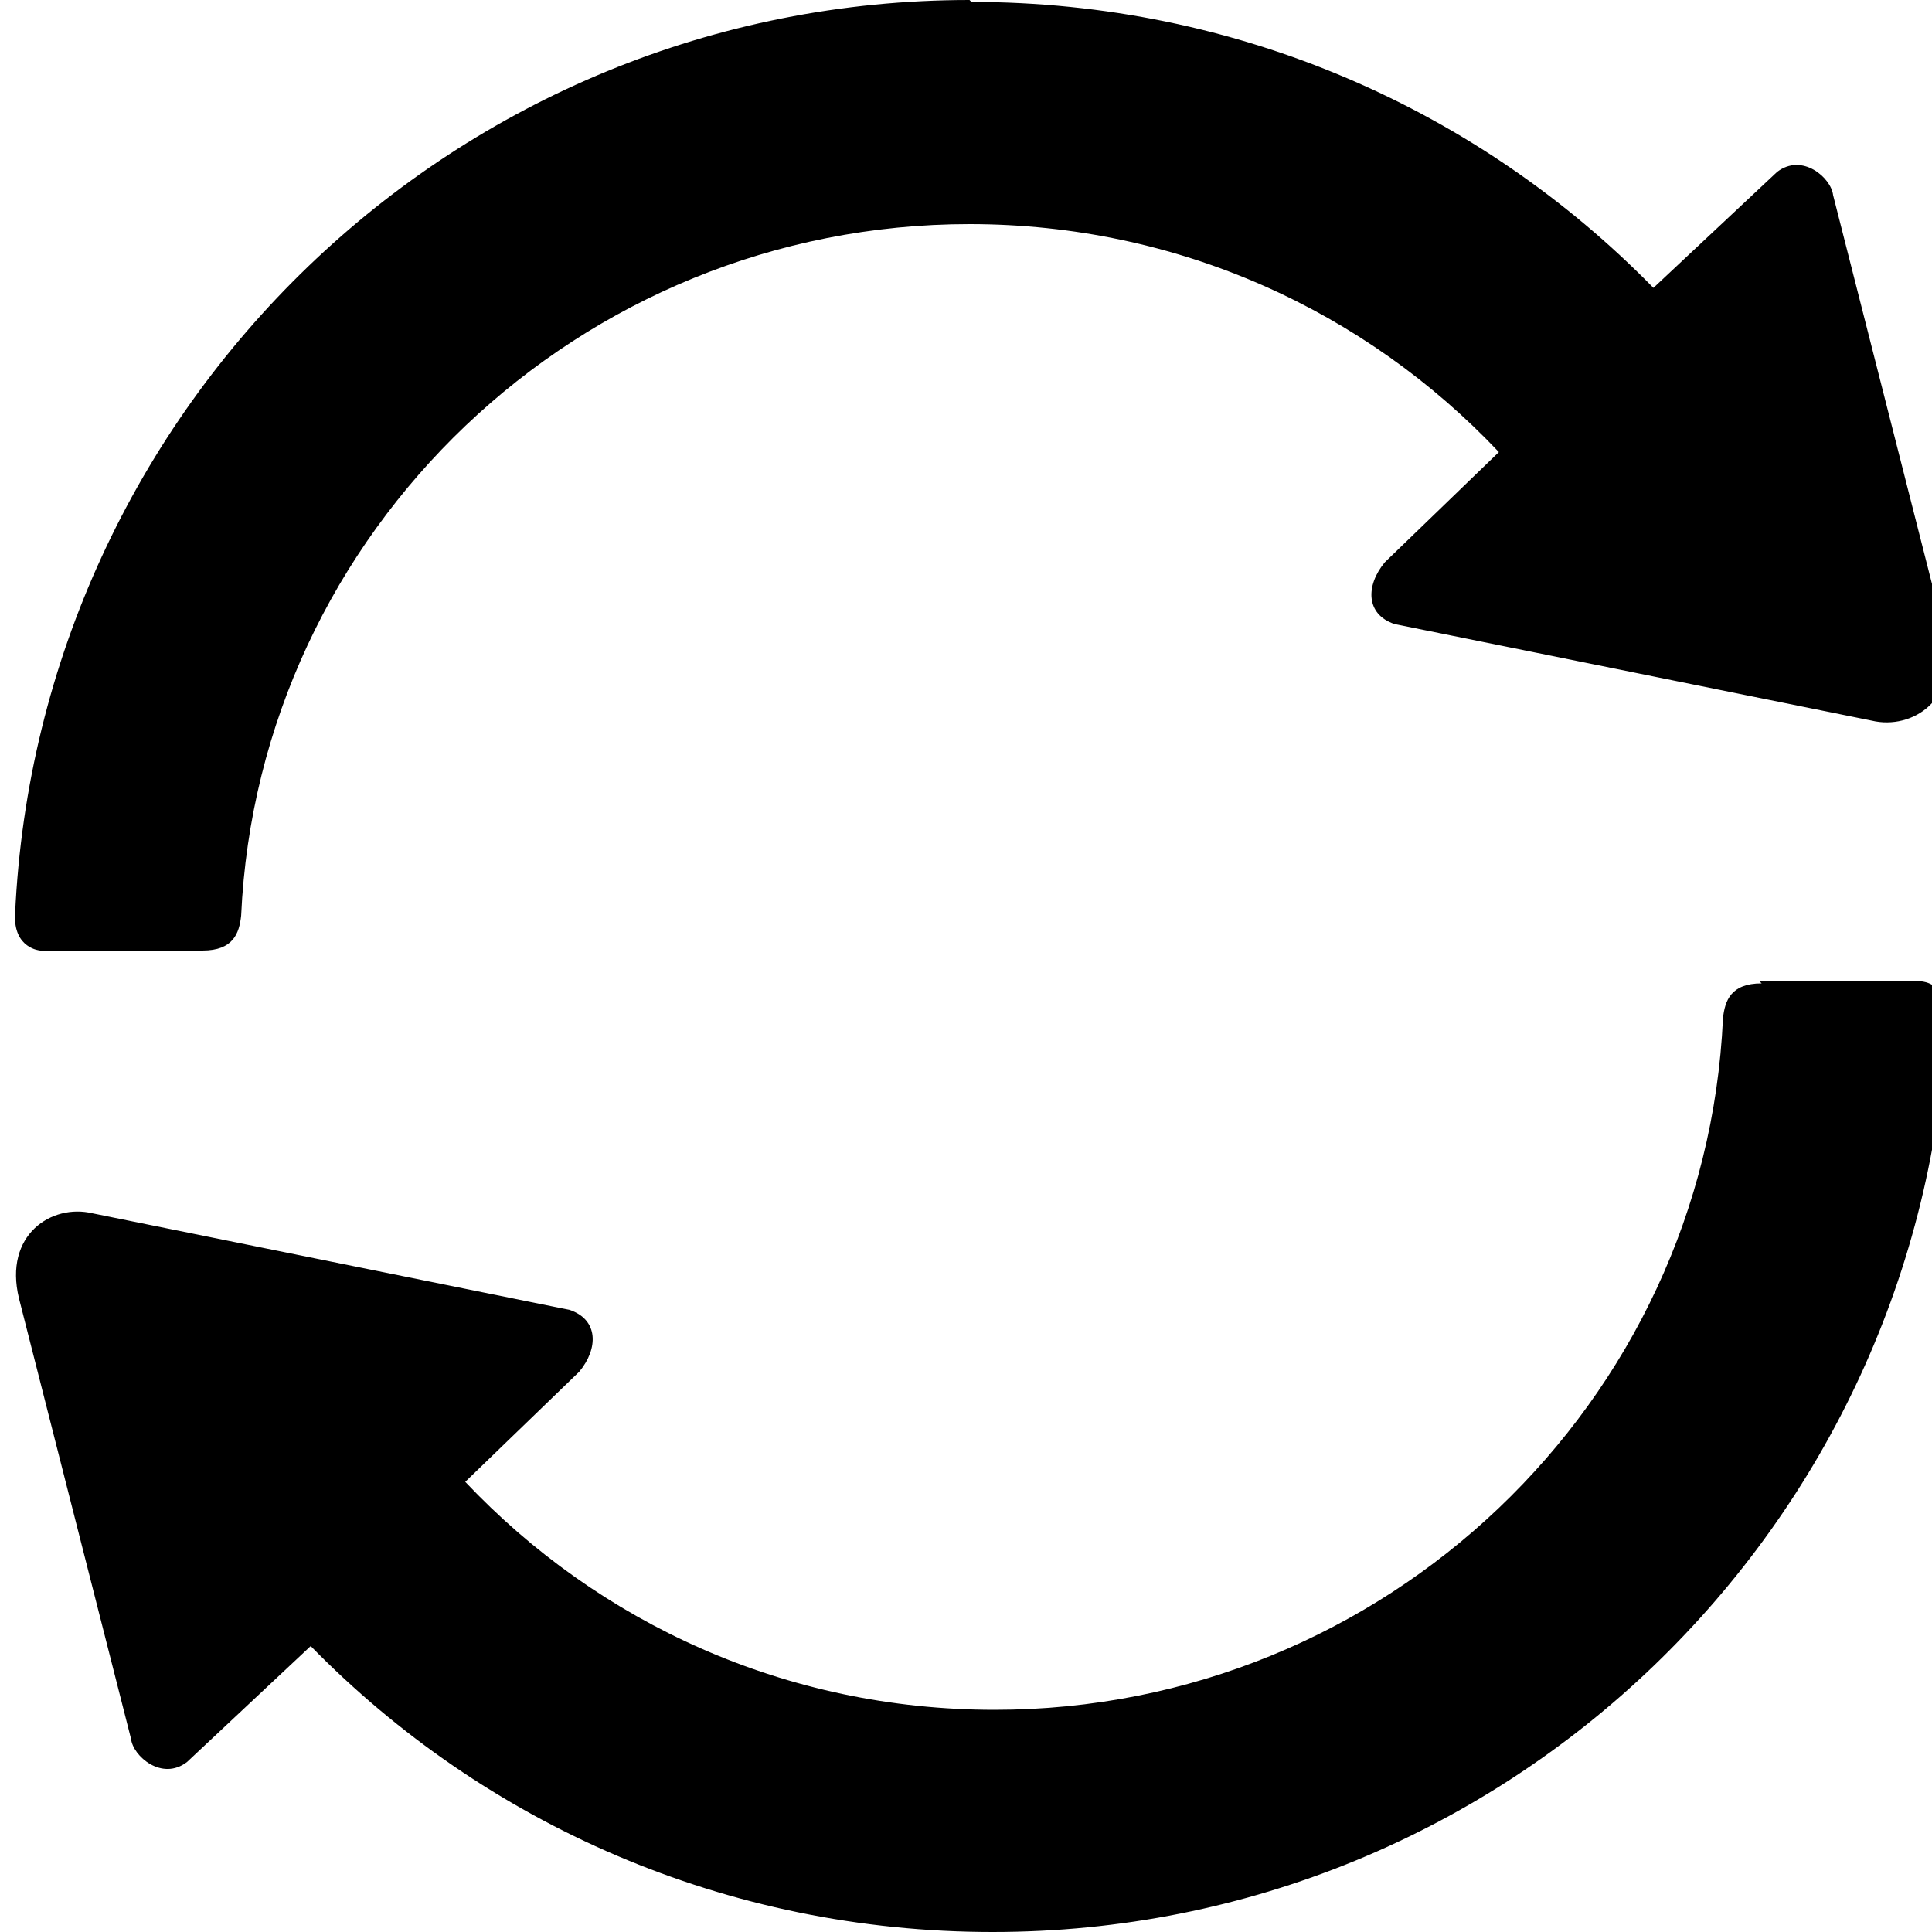 <?xml version="1.0" encoding="UTF-8" standalone="no"?>
<svg xmlns="http://www.w3.org/2000/svg" width="512" height="512" viewBox="0 0 512 512" fill="#000000" version="1.1">
  <g transform="translate(4,0)">
    <path d="M 252.928,0 C 116.736,0 6.144,107.52 0,242.176 c -0.512,9.216 6.656,9.728 6.656,9.728 l 43.008,0 c 8.192,0 9.728,-4.608 10.24,-9.216 4.608,-101.888 89.6,-183.296 193.024,-183.296 55.296,0 104.96,23.04 140.288,60.416 l -30.208,29.184 c -5.12,6.144 -5.12,13.824 2.56,16.384 l 126.464,25.6 c 10.752,2.56 23.552,-5.632 19.456,-22.528 L 481.792,51.712 C 481.28,47.104 473.6,40.448 466.944,45.568 l -32.768,30.72 C 388.096,29.184 324.096,0.512 253.44,0.512 z m 209.92,260.608 c -8.192,0 -9.728,4.608 -10.24,9.216 -4.608,101.888 -89.6,183.296 -193.024,183.296 -55.296,0 -104.96,-23.04 -140.288,-60.416 l 30.208,-29.184 c 5.12,-6.144 5.12,-13.824 -2.56,-16.384 L 20.48,321.536 C 9.728,318.976 -3.072,327.168 1.024,344.064 L 30.72,460.8 c 0.512,4.608 8.192,11.264 14.848,6.144 l 32.768,-30.72 C 124.416,483.328 188.416,512 259.072,512 395.264,512 505.856,404.48 512,269.824 c 0.512,-9.216 -6.656,-9.728 -6.656,-9.728 l -43.008,0 z" />
  </g>
</svg>
